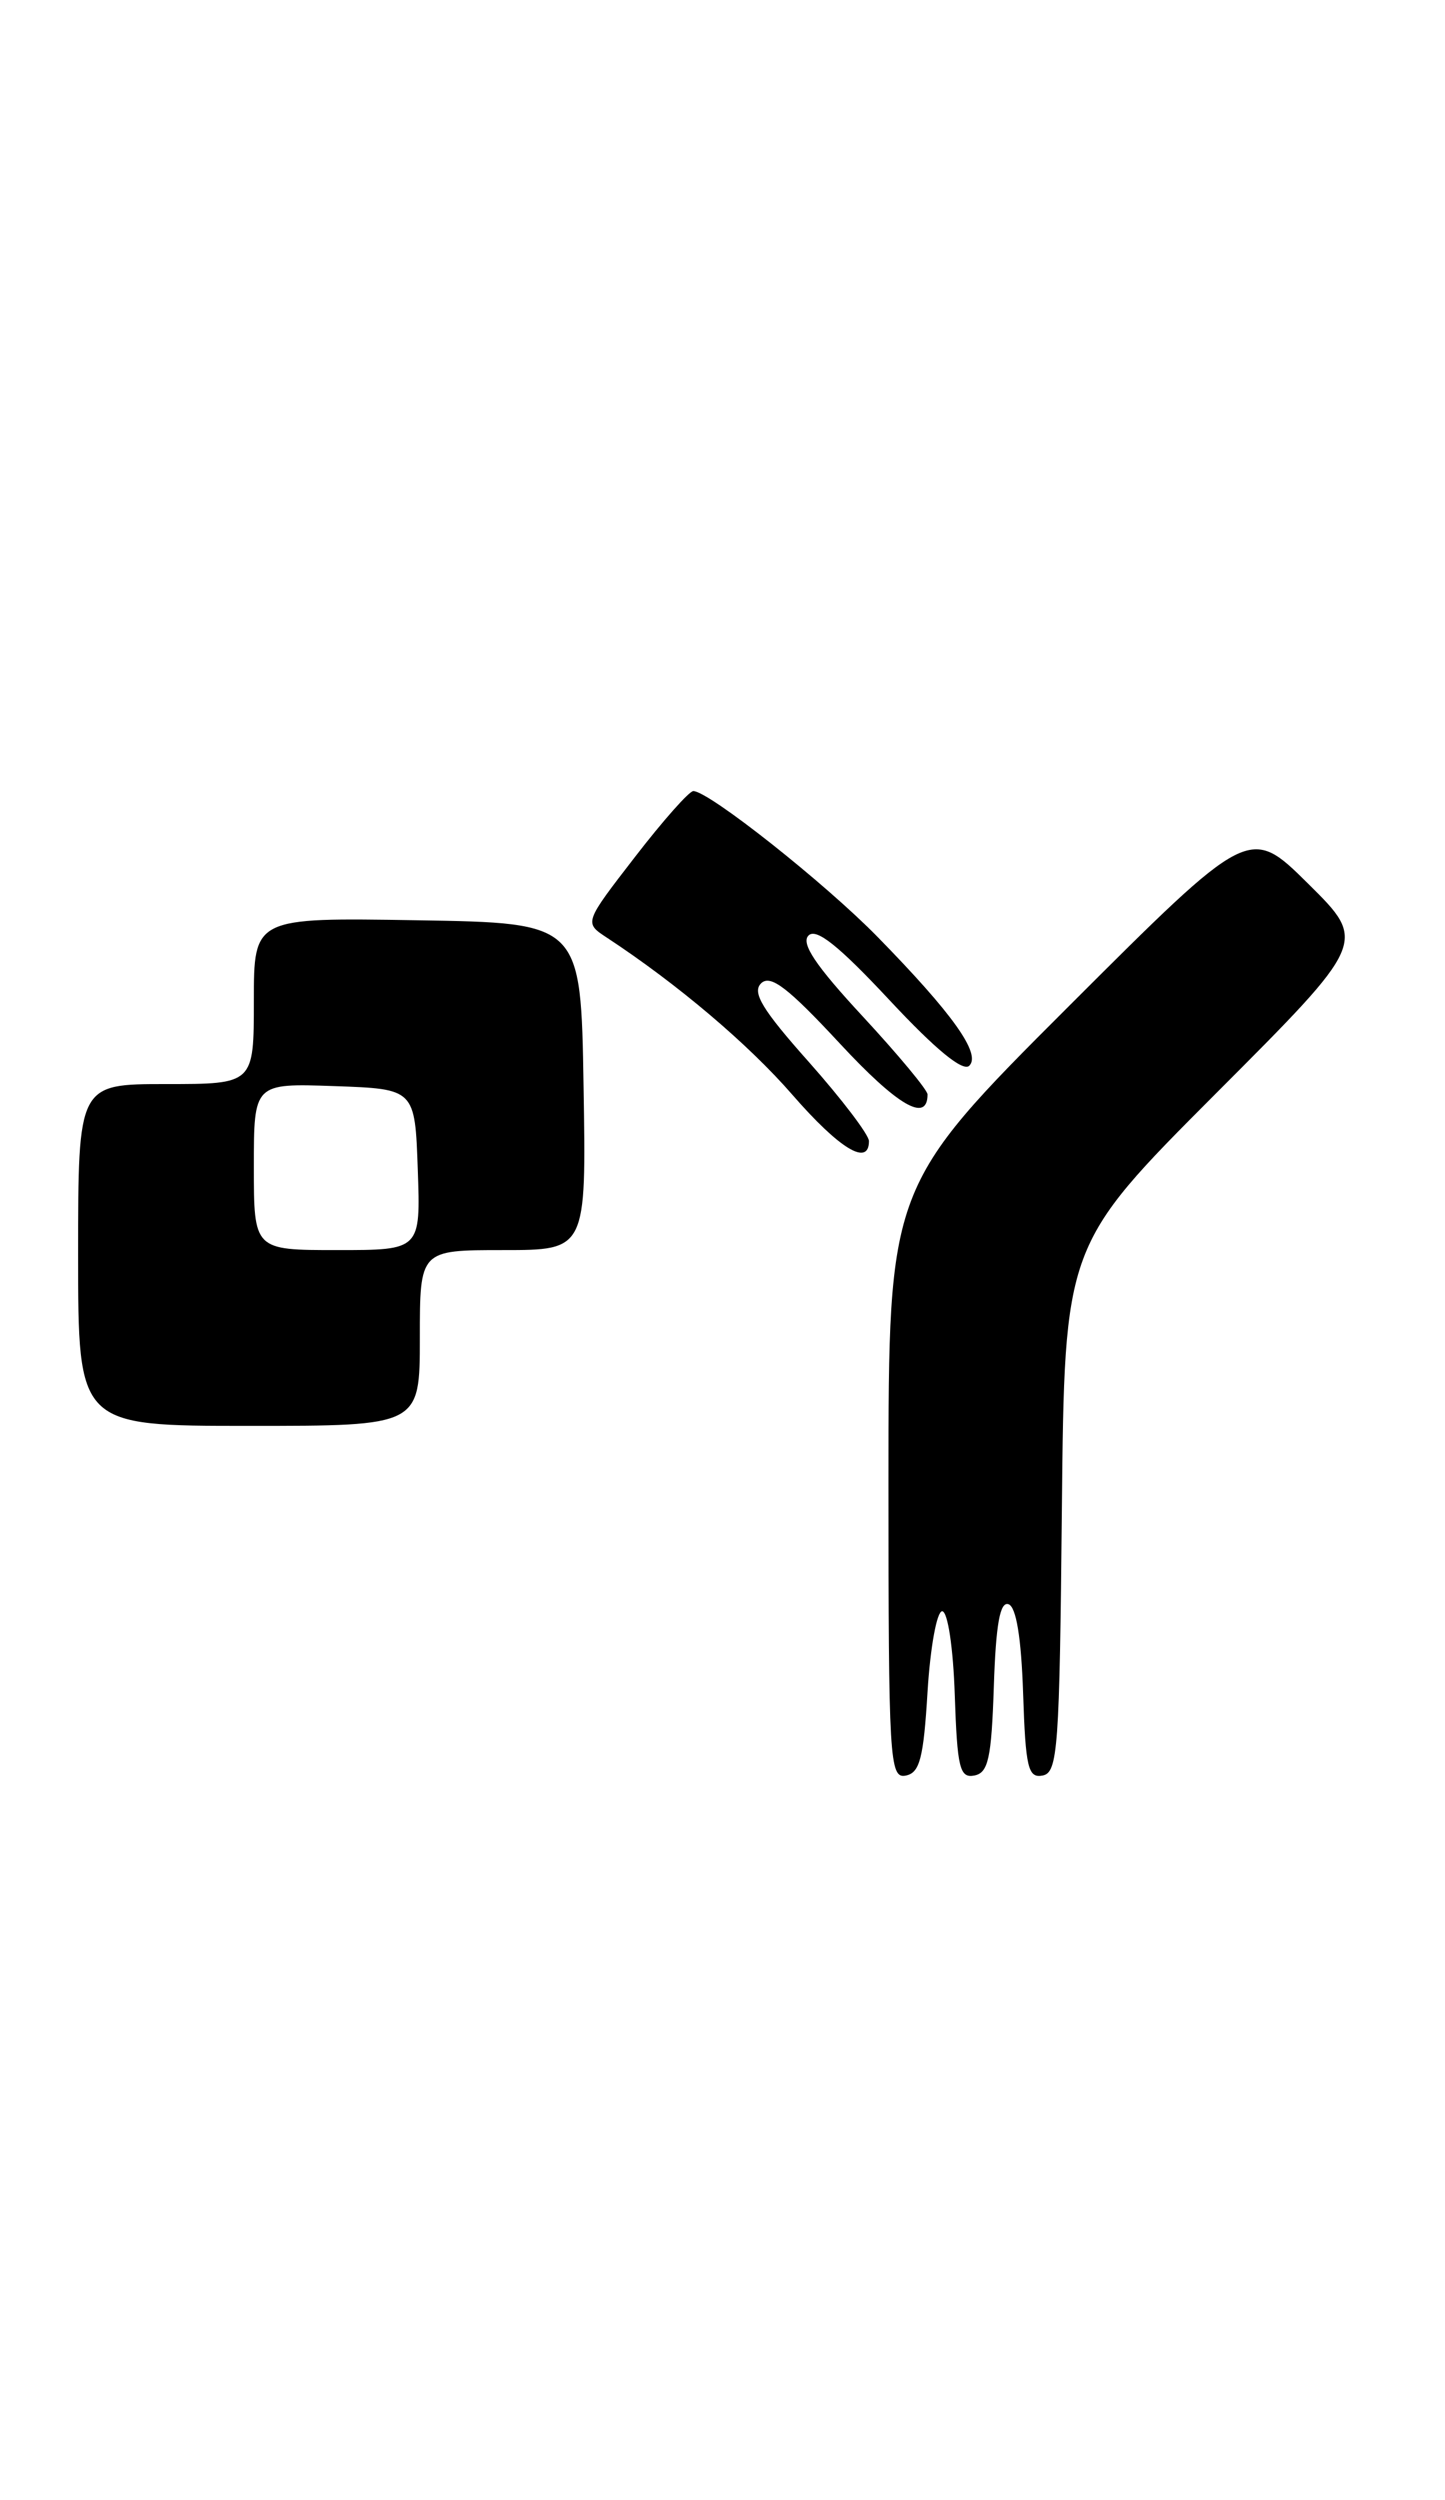 <?xml version="1.0" encoding="UTF-8" standalone="no"?>
<!DOCTYPE svg PUBLIC "-//W3C//DTD SVG 1.1//EN" "http://www.w3.org/Graphics/SVG/1.1/DTD/svg11.dtd" >
<svg xmlns="http://www.w3.org/2000/svg" xmlns:xlink="http://www.w3.org/1999/xlink" version="1.1" viewBox="0 0 148 256">
 <g >
 <path fill="currentColor"
d=" M 95.00 173.23 C 95.28 168.69 95.95 164.98 96.50 164.98 C 97.07 164.99 97.63 168.71 97.79 173.56 C 98.04 181.02 98.30 182.09 99.79 181.80 C 101.22 181.53 101.55 180.05 101.79 172.67 C 102.00 166.32 102.42 163.97 103.29 164.26 C 104.08 164.52 104.60 167.67 104.79 173.40 C 105.04 181.01 105.30 182.09 106.79 181.80 C 108.35 181.50 108.52 179.03 108.76 154.49 C 109.03 127.50 109.03 127.50 124.52 111.98 C 140.02 96.46 140.02 96.46 134.00 90.50 C 127.98 84.54 127.98 84.54 109.49 103.01 C 91.00 121.48 91.00 121.48 91.00 151.81 C 91.00 180.16 91.11 182.12 92.75 181.81 C 94.20 181.54 94.59 180.06 95.00 173.23 Z  M 43.00 137.00 C 43.00 128.00 43.00 128.00 51.52 128.00 C 60.05 128.00 60.05 128.00 59.77 111.25 C 59.50 94.50 59.50 94.50 42.75 94.23 C 26.00 93.95 26.00 93.95 26.00 102.48 C 26.00 111.00 26.00 111.00 17.00 111.00 C 8.00 111.00 8.00 111.00 8.00 128.50 C 8.00 146.00 8.00 146.00 25.50 146.00 C 43.00 146.00 43.00 146.00 43.00 137.00 Z  M 89.00 116.84 C 89.00 116.20 86.24 112.57 82.87 108.77 C 78.06 103.37 77.00 101.61 77.96 100.68 C 78.92 99.76 80.70 101.12 86.02 106.85 C 91.95 113.24 95.00 115.00 95.00 112.06 C 95.00 111.61 92.01 108.01 88.36 104.07 C 83.53 98.86 82.01 96.59 82.81 95.79 C 83.60 95.00 85.88 96.81 91.10 102.40 C 95.82 107.46 98.63 109.77 99.28 109.12 C 100.50 107.90 97.57 103.79 89.89 95.94 C 84.48 90.41 72.59 81.00 71.01 81.00 C 70.59 81.00 67.90 84.03 65.04 87.74 C 59.83 94.48 59.83 94.48 62.13 95.99 C 69.39 100.76 76.65 106.91 81.16 112.10 C 86.00 117.66 89.00 119.47 89.00 116.84 Z  M 26.00 119.46 C 26.00 110.92 26.00 110.92 34.25 111.21 C 42.50 111.50 42.50 111.50 42.79 119.75 C 43.08 128.00 43.08 128.00 34.54 128.00 C 26.00 128.00 26.00 128.00 26.00 119.46 Z "/>
</g>
</svg>